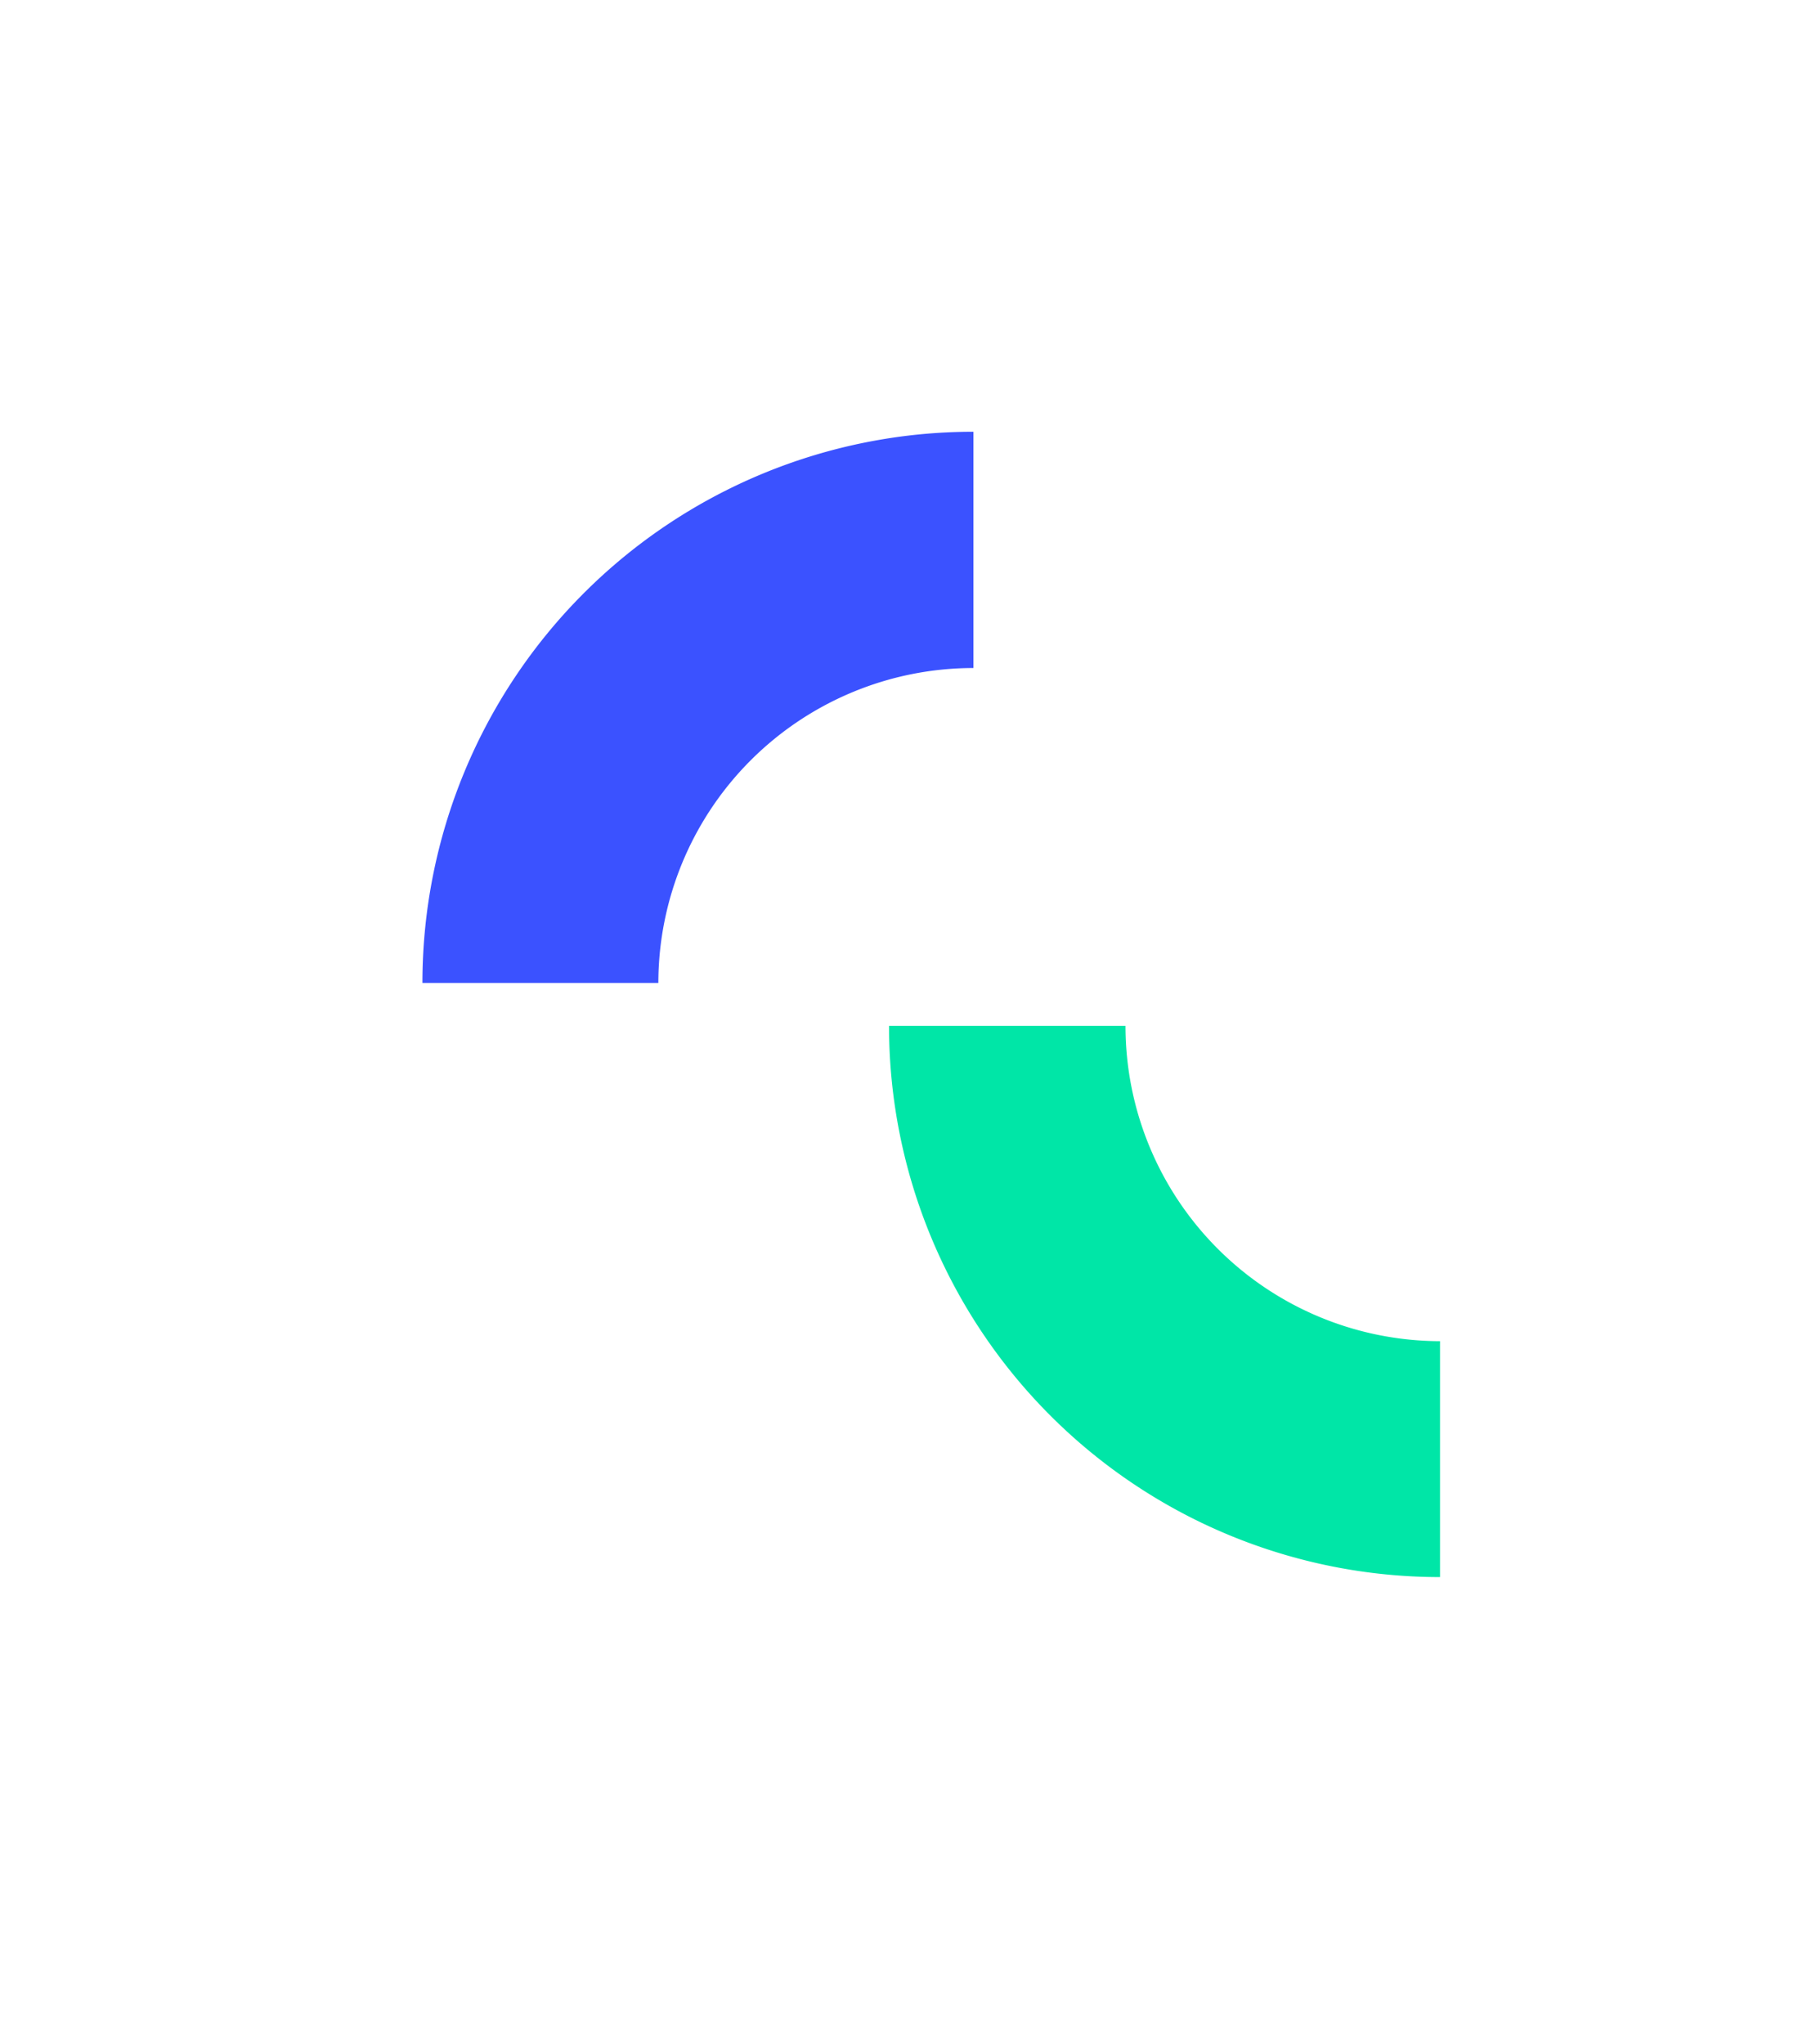 <?xml version="1.0" encoding="UTF-8" standalone="no"?>
<svg
   id="Ebene_1"
   data-name="Ebene 1"
   viewBox="-46 -47 197.751 222.503"
   version="1.1"
   sodipodi:docname="logo.svg"
   width="110.81"
   height="124.68"
   inkscape:export-filename="/home/cy0/Downloads/logo.png"
   inkscape:export-xdpi="230.99133"
   inkscape:export-ydpi="230.99133"
   inkscape:version="1.2.2 (1:1.2.2+202212051550+b0a8486541)"
   xmlns:inkscape="http://www.inkscape.org/namespaces/inkscape"
   xmlns:sodipodi="http://sodipodi.sourceforge.net/DTD/sodipodi-0.dtd"
   xmlns="http://www.w3.org/2000/svg"
   xmlns:svg="http://www.w3.org/2000/svg"
   xmlns:rdf="http://www.w3.org/1999/02/22-rdf-syntax-ns#"
   xmlns:cc="http://creativecommons.org/ns#"
   xmlns:dc="http://purl.org/dc/elements/1.1/">
  <sodipodi:namedview
     pagecolor="#ffffff"
     bordercolor="#666666"
     borderopacity="1"
     objecttolerance="10"
     gridtolerance="10"
     guidetolerance="10"
     inkscape:pageopacity="0"
     inkscape:pageshadow="2"
     inkscape:window-width="1920"
     inkscape:window-height="1136"
     id="namedview45"
     showgrid="false"
     fit-margin-top="25"
     fit-margin-left="25"
     fit-margin-right="25"
     fit-margin-bottom="25"
     inkscape:zoom="4.4864435"
     inkscape:cx="80.576074"
     inkscape:cy="79.015818"
     inkscape:window-x="0"
     inkscape:window-y="27"
     inkscape:window-maximized="1"
     inkscape:current-layer="Ebene_1"
     inkscape:showpageshadow="0"
     inkscape:pagecheckerboard="0"
     inkscape:deskcolor="#d1d1d1" />
  <defs
     id="defs4">
    <style
       id="style2">.cls-1{fill:#3b52ff;}.cls-2{fill:#00e6a7;}.cls-3{fill:#fb7363;}</style>
  </defs>
  <title
     id="title6">Protontypes</title>
  <path
     class="cls-1"
     d="M 25.69,60 H 0 A 60,60 0 0 1 60,0 V 25.72 A 34.32,34.32 0 0 0 25.69,60 Z"
     id="path8"
     inkscape:connector-curvature="0"
     style="fill:#3b52ff" />
  <path
     class="cls-2"
     d="m 110.81,124.68 a 60,60 0 0 1 -60,-60 H 76.56 A 34.32,34.32 0 0 0 110.81,99 Z"
     id="path10"
     inkscape:connector-curvature="0"
     style="fill:#00e6a7" />
</svg>
